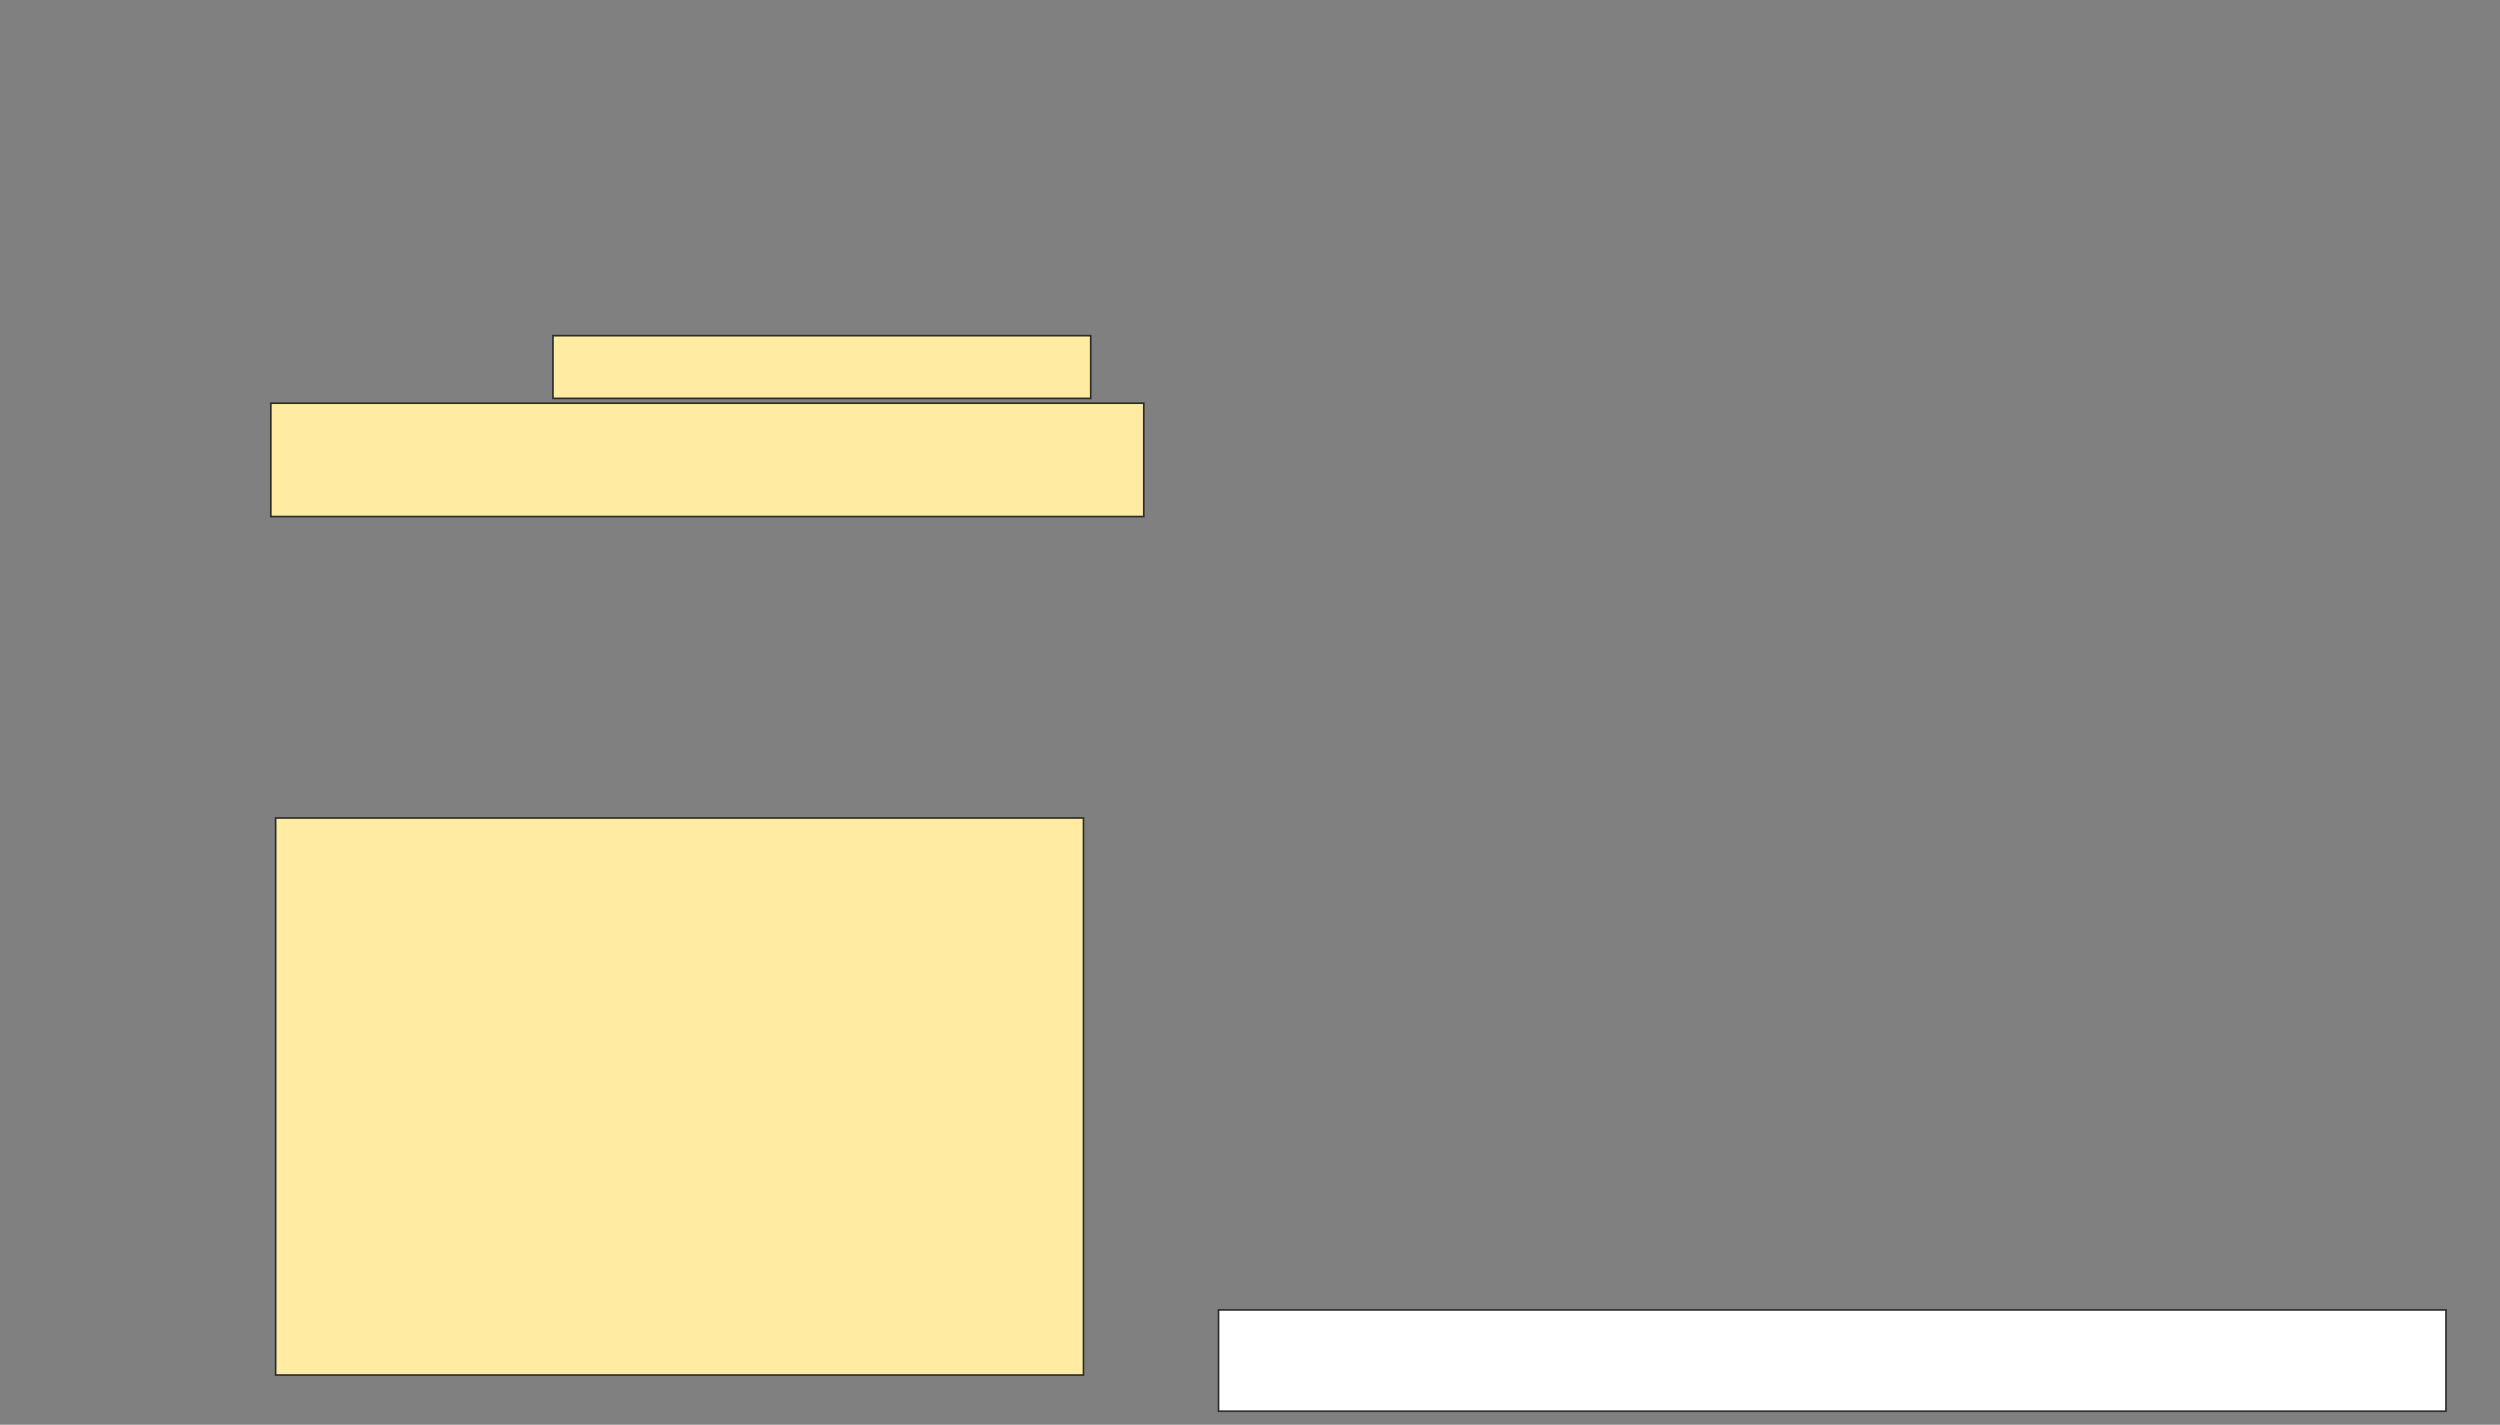 <svg xmlns="http://www.w3.org/2000/svg" width="1481" height="844">
 <rect width="100%" height="100%" fill="#808080" stroke="none"/>
 <!-- Created with Image Occlusion Enhanced -->
 <g>
  <title>Labels</title>
  <rect stroke="#2D2D2D" id="svg_5" height="60" width="727.143" y="776" x="721.857" stroke-linecap="null" stroke-linejoin="null" stroke-dasharray="null" fill="#ffffff"/>
 </g>
 <g>
  <title>Masks</title>
  
  <rect id="7ff103c52dea4b25a3e25c4bc450b680-ao-2" height="330" width="478.571" y="484.571" x="163.286" stroke-linecap="null" stroke-linejoin="null" stroke-dasharray="null" stroke="#2D2D2D" fill="#FFEBA2"/>
  <g id="7ff103c52dea4b25a3e25c4bc450b680-ao-3">
   <rect height="37.143" width="318.571" y="198.857" x="327.572" stroke="#2D2D2D" fill="#FFEBA2"/>
   <rect height="67.143" width="517.143" y="238.857" x="160.429" stroke="#2D2D2D" fill="#FFEBA2"/>
  </g>
 </g>
</svg>
